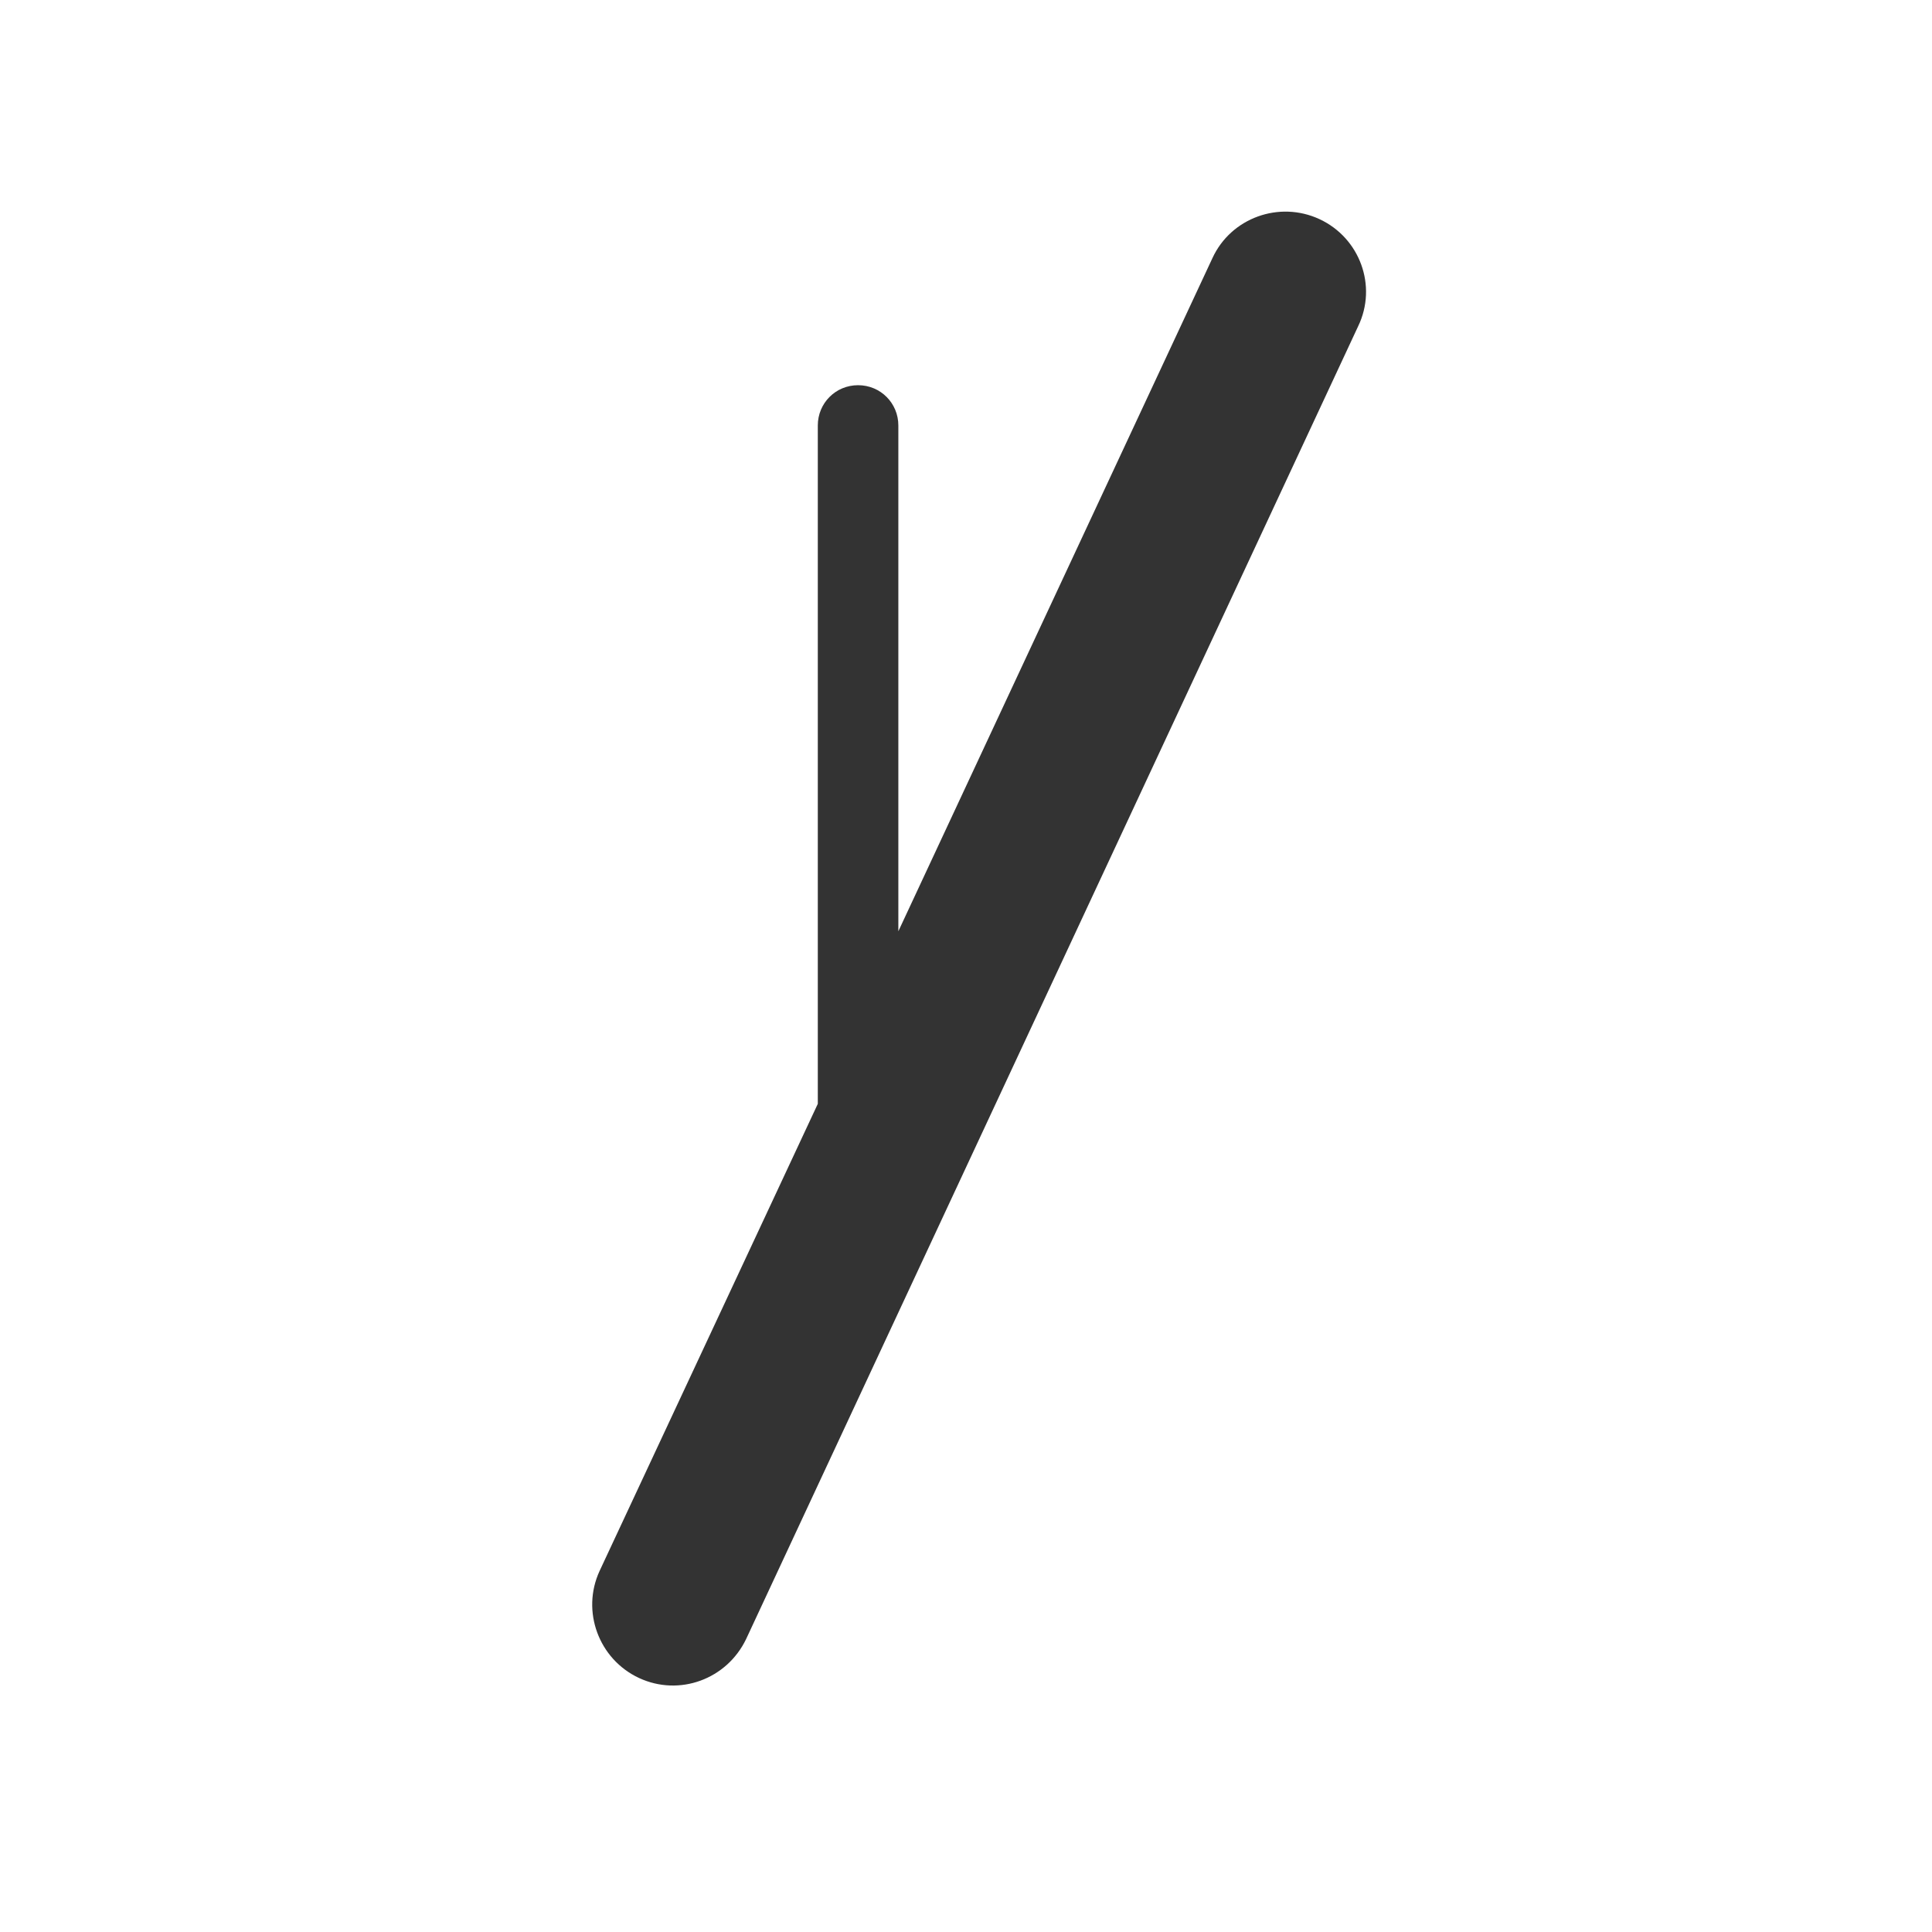 <?xml version="1.0" encoding="UTF-8" standalone="no"?>
<!DOCTYPE svg PUBLIC "-//W3C//DTD SVG 1.1//EN" "http://www.w3.org/Graphics/SVG/1.1/DTD/svg11.dtd">
<svg width="24px" height="24px" version="1.1" xmlns="http://www.w3.org/2000/svg" xmlns:xlink="http://www.w3.org/1999/xlink" xml:space="preserve" xmlns:serif="http://www.serif.com/" style="fill-rule:evenodd;clip-rule:evenodd;stroke-linejoin:round;stroke-miterlimit:1.414;">
    <g transform="matrix(1,0,0,1,-288,-984)">
        <g id="object.regular.stick" transform="matrix(0.801,0,0,0.985,288,984)">
            <rect x="0" y="0" width="29.971" height="24.367" style="fill:none;"/>
            <g transform="matrix(1.249,0,0,1.015,-1245.06,-779.737)">
                <path d="M1008,779.785L1011.9,771.421C1012.13,770.92 1012.73,770.704 1013.23,770.937C1013.73,771.17 1013.95,771.766 1013.71,772.266L1006.11,788.579C1005.87,789.08 1005.28,789.296 1004.78,789.063C1004.28,788.83 1004.06,788.234 1004.29,787.734L1007,781.929L1007,773.5C1007,773.224 1007.22,773 1007.5,773C1007.78,773 1008,773.224 1008,773.5L1008,779.785Z" style="fill:rgb(51,51,51);"/>
            </g>
        </g>
    </g>
</svg>
